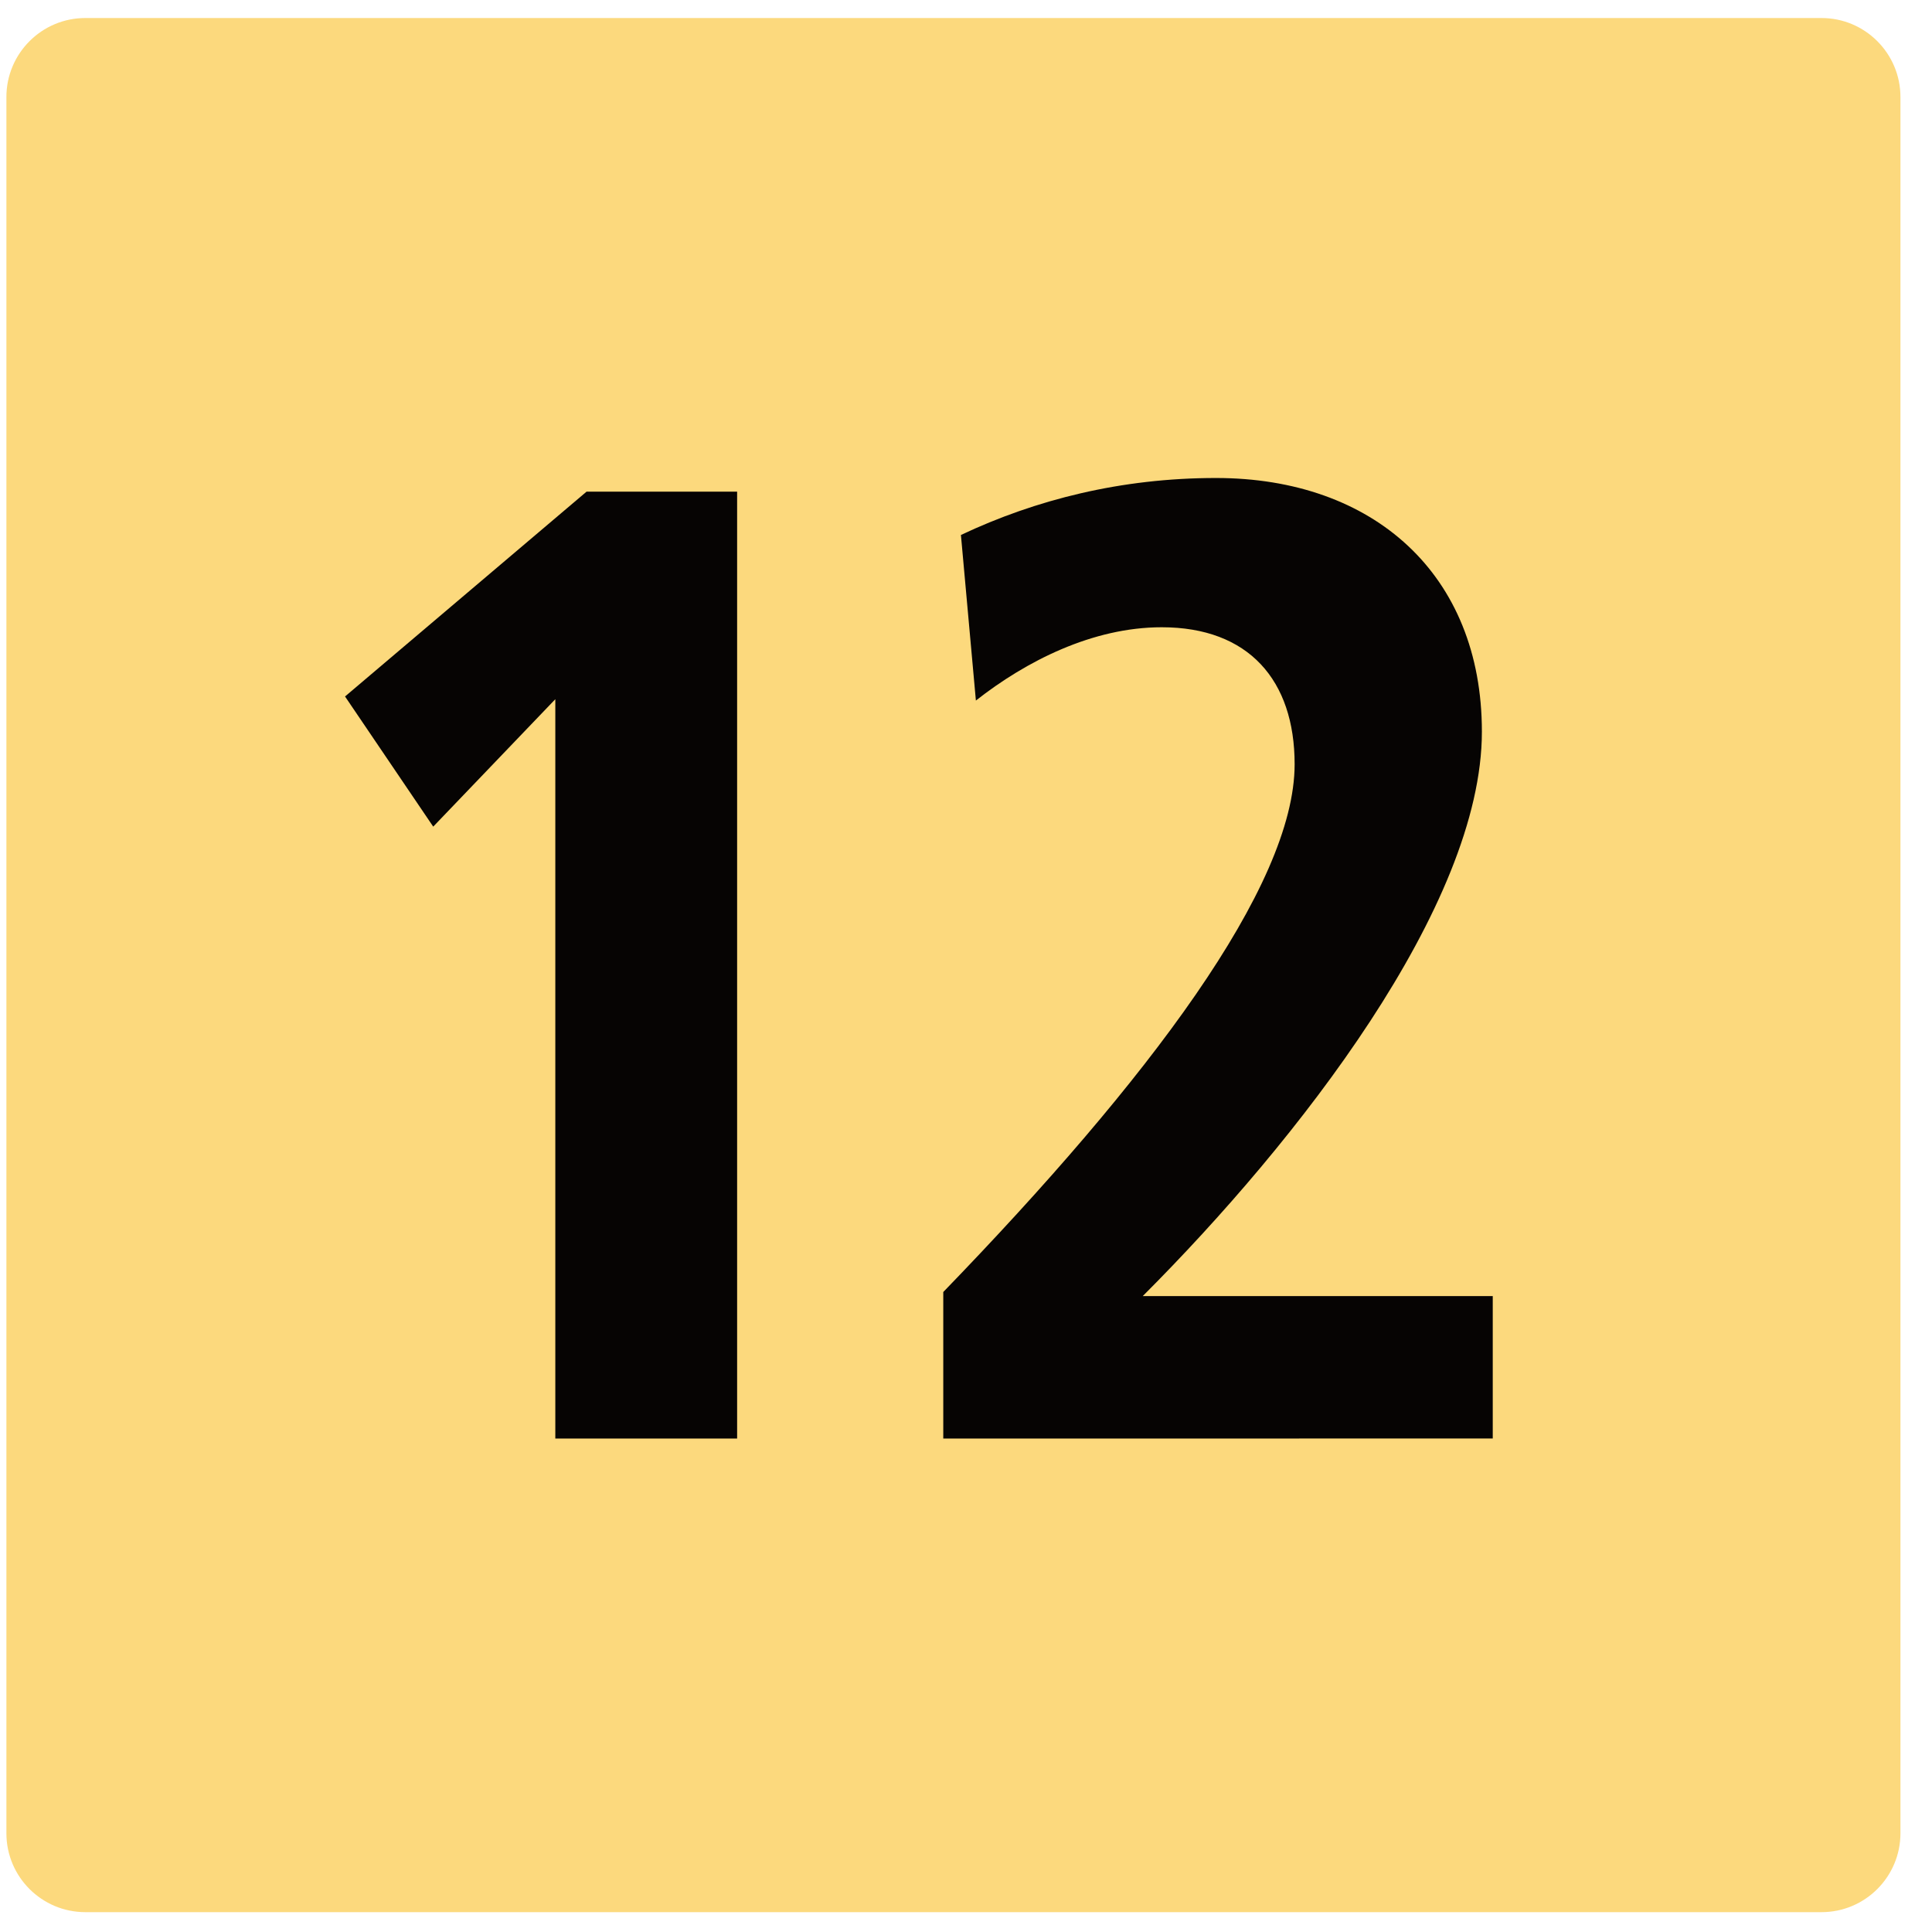 <svg height="51" viewBox="0 0 51 51" width="51" xmlns="http://www.w3.org/2000/svg"><g fill="none" fill-rule="evenodd" transform="translate(.169 .476)"><path d="m47.915 50h-45.832c-1.15 0-2.083-.933-2.083-2.083v-45.832c0-1.15.933-2.085 2.083-2.085h45.832c1.15 0 2.083.935 2.083 2.085v45.832c0 1.15-.933 2.083-2.083 2.083" fill="#fcd97d"/><g fill="#060403"><path d="m14.49 37.498v-19.517l-3.223 3.364-2.328-3.436 6.376-5.407h3.974v24.996z"/><path d="m24.731 37.498v-3.868c5.407-5.587 9.275-10.709 9.275-13.932 0-2.22-1.216-3.616-3.508-3.616-1.827 0-3.582.895-4.906 1.935l-.395-4.371c1.971-.93 4.227-1.504 6.733-1.504 4.155 0 7.019 2.542 7.019 6.697 0 4.585-4.87 10.815-8.952 14.898h9.239v3.76z"/></g></g></svg>